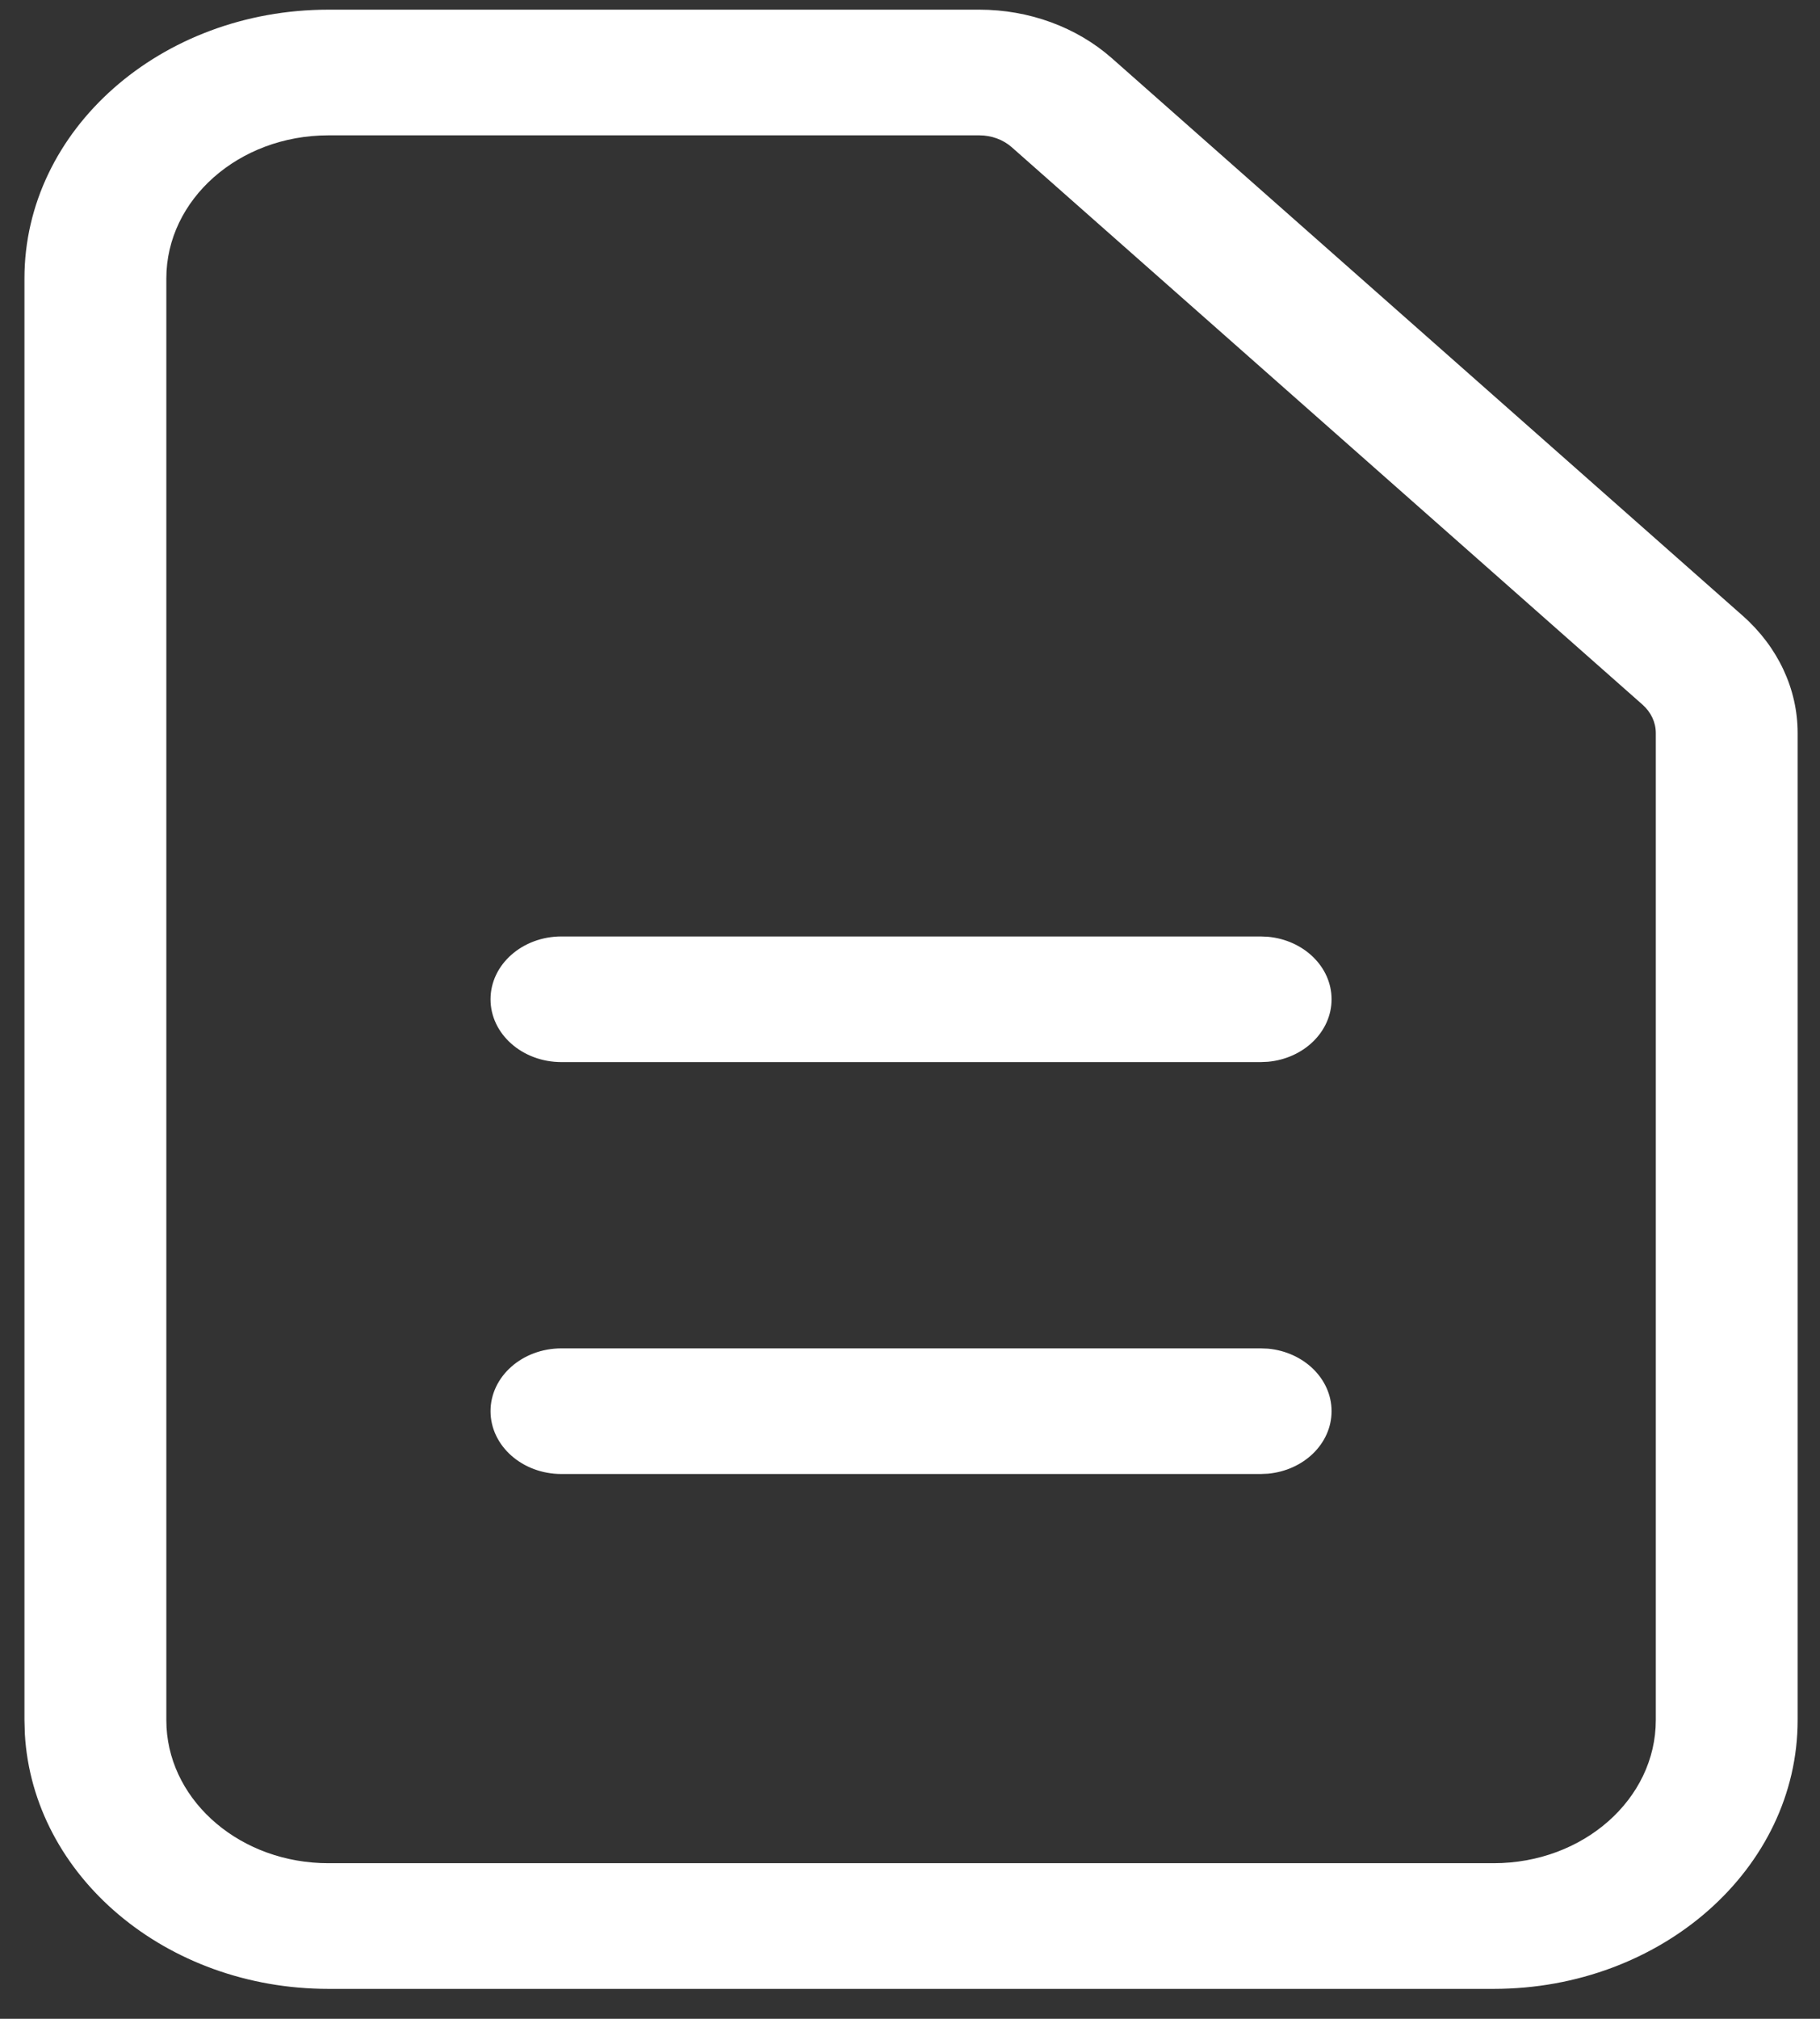 <svg width="46" height="51" viewBox="0 0 46 51" fill="none" xmlns="http://www.w3.org/2000/svg">
<rect x="0" y="0" width="46" height="51" fill="#333333" stroke="none"/>
<path d="M0.618 43.454V7.034C0.618 3.281 4.062 0.244 8.301 0.244H24.752C26.007 0.244 27.211 0.685 28.1 1.469L44.046 15.555C44.935 16.34 45.435 17.405 45.435 18.517V43.454C45.435 47.208 41.992 50.244 37.752 50.244H8.301C4.194 50.244 0.834 47.394 0.628 43.803L0.618 43.454ZM31.862 34.063L32.045 34.07C32.949 34.152 33.655 34.828 33.655 35.65C33.655 36.472 32.949 37.148 32.045 37.229L31.862 37.237H14.191C13.201 37.237 12.399 36.526 12.398 35.65C12.398 34.773 13.201 34.063 14.191 34.063H31.862ZM31.862 23.657L32.045 23.665C32.949 23.747 33.655 24.422 33.655 25.244C33.655 26.066 32.949 26.742 32.045 26.823L31.862 26.831H14.191C13.201 26.831 12.398 26.121 12.398 25.244C12.398 24.368 13.201 23.657 14.191 23.657H31.862ZM4.204 43.454L4.209 43.64C4.318 45.547 6.105 47.069 8.301 47.069H37.752C40.02 47.069 41.85 45.447 41.85 43.454V18.517C41.85 18.25 41.73 17.992 41.514 17.801L25.569 3.717C25.353 3.527 25.059 3.419 24.752 3.419H8.301C6.034 3.419 4.204 5.041 4.204 7.034V43.454Z" fill="white"/>
</svg>
